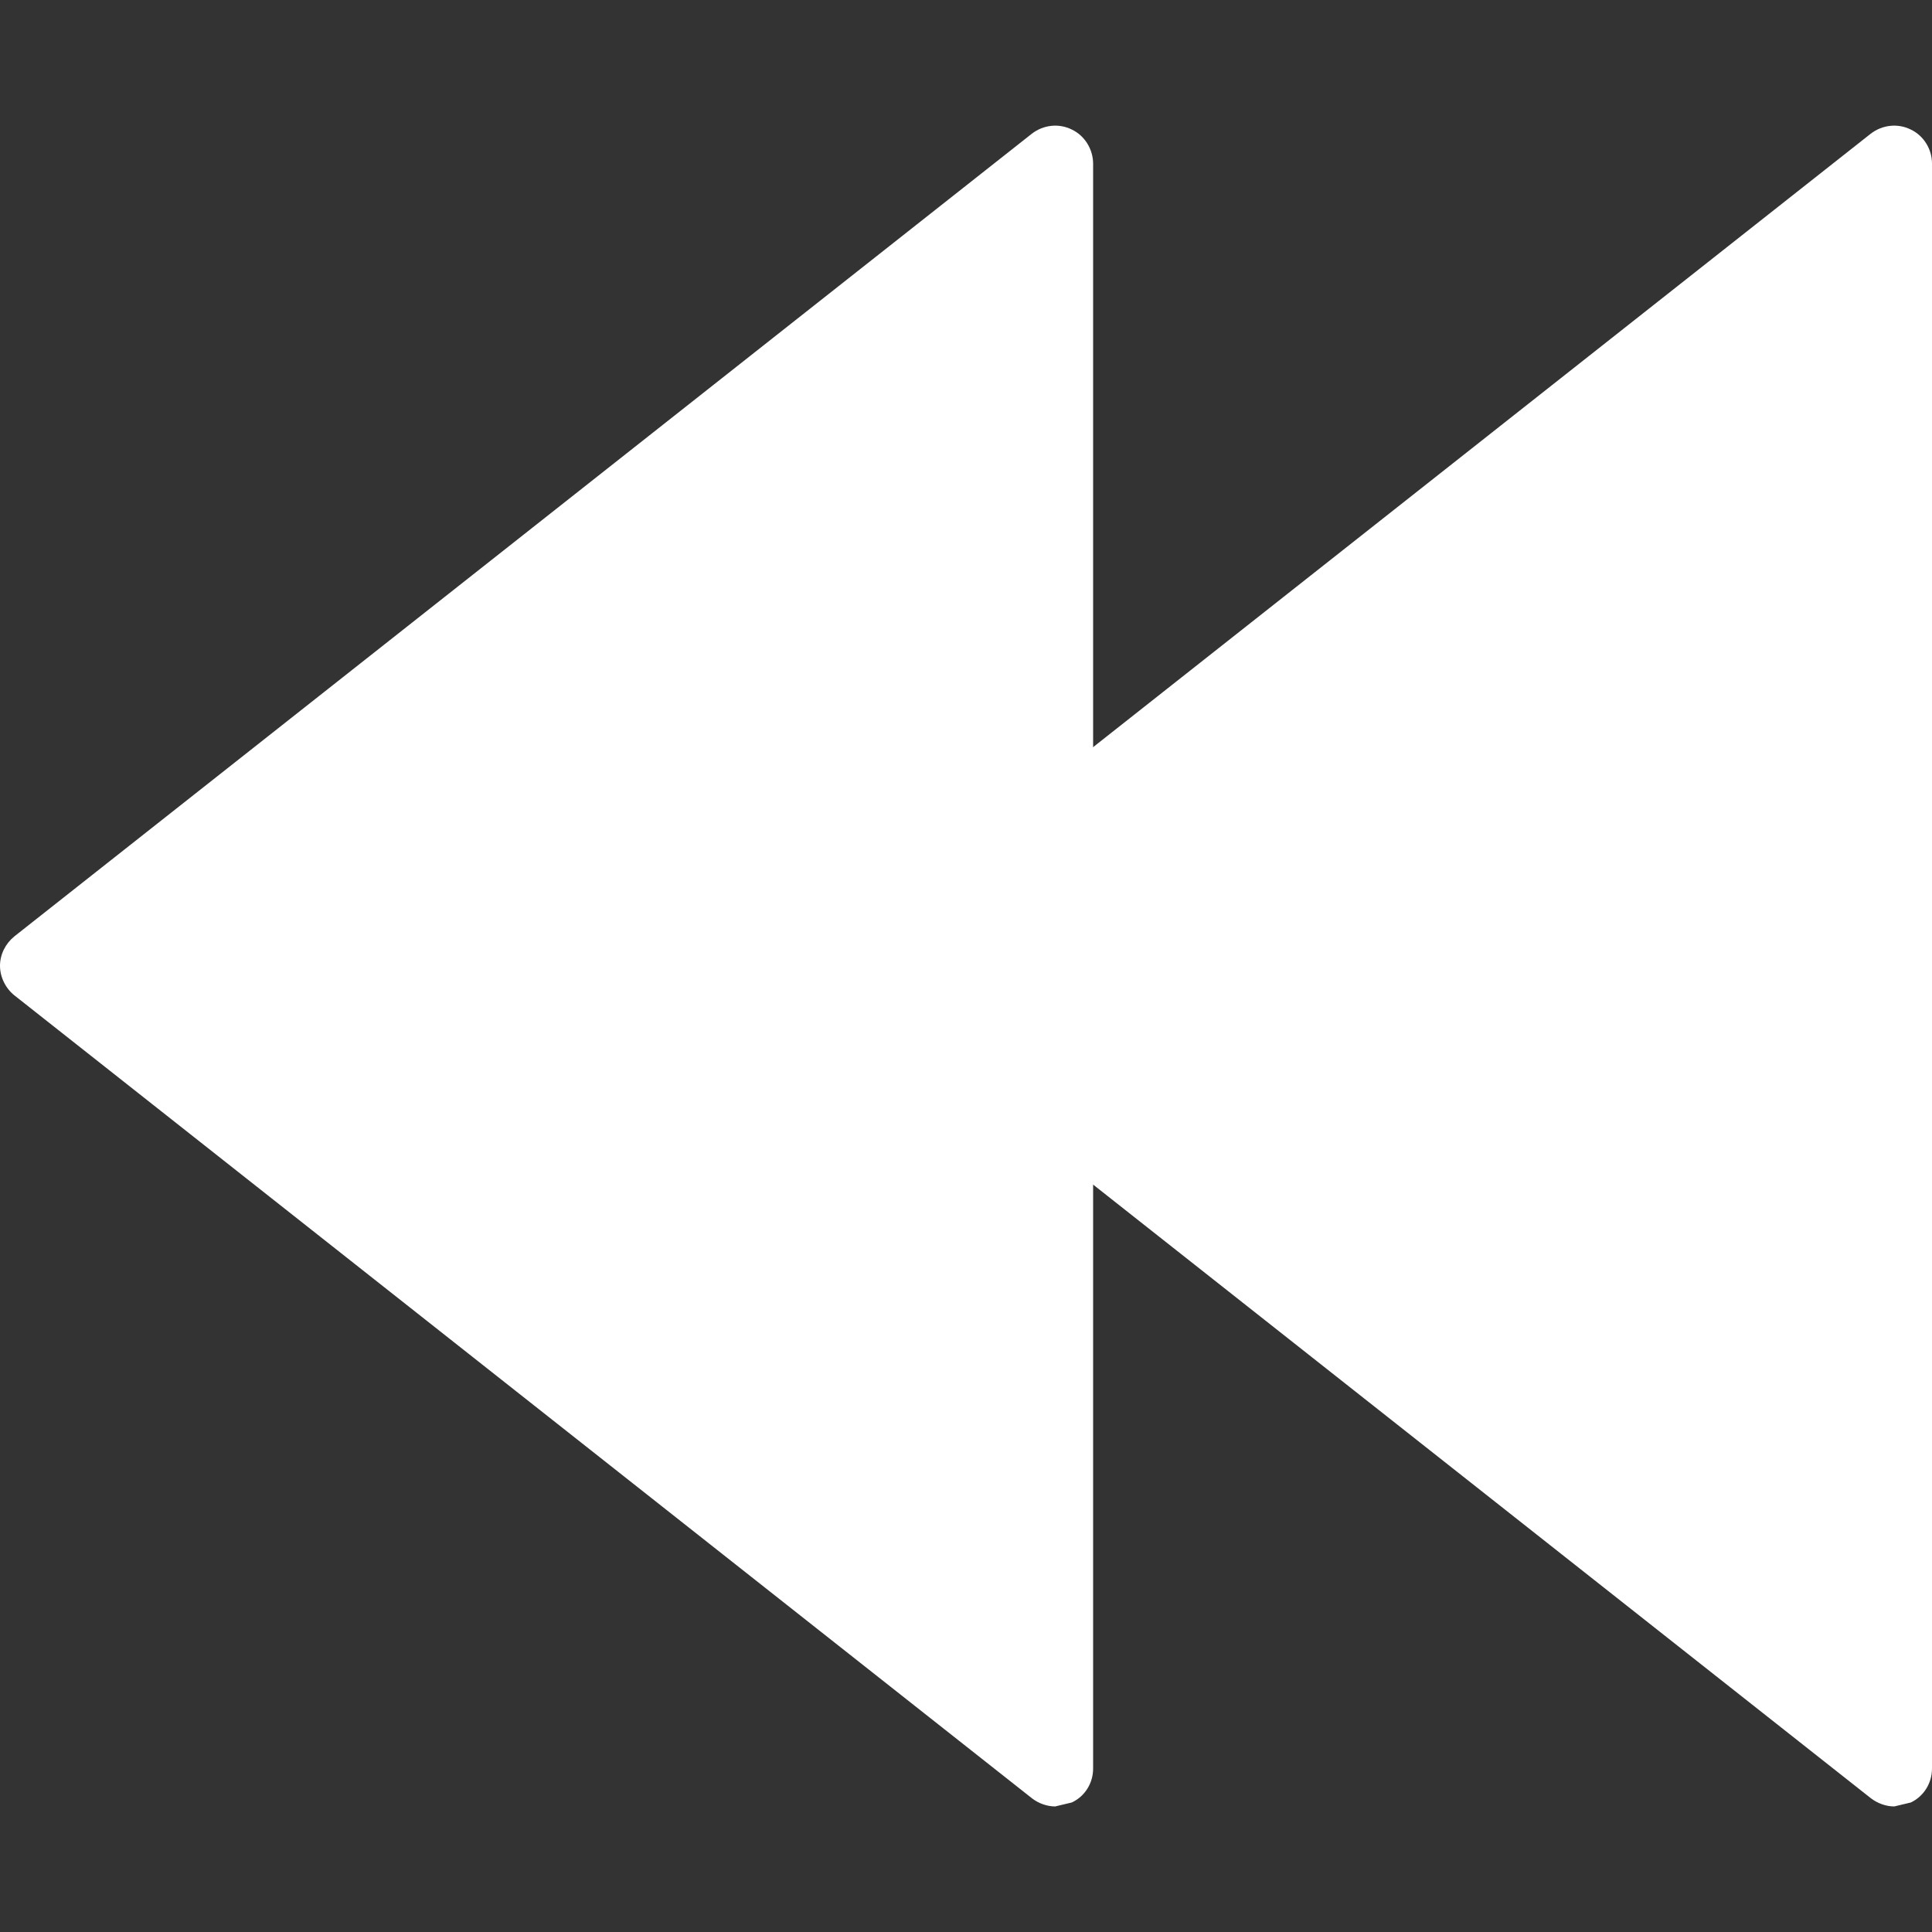 <?xml version="1.0" encoding="UTF-8" standalone="no"?>
<!-- Generator: Adobe Illustrator 18.1.1, SVG Export Plug-In . SVG Version: 6.00 Build 0)  -->

<svg
   xmlns:dc="http://purl.org/dc/elements/1.1/"
   xmlns:cc="http://creativecommons.org/ns#"
   xmlns:rdf="http://www.w3.org/1999/02/22-rdf-syntax-ns#"
   xmlns:svg="http://www.w3.org/2000/svg"
   xmlns="http://www.w3.org/2000/svg"
   xmlns:sodipodi="http://sodipodi.sourceforge.net/DTD/sodipodi-0.dtd"
   xmlns:inkscape="http://www.inkscape.org/namespaces/inkscape"
   version="1.1"
   id="Capa_1"
   x="0px"
   y="0px"
   viewBox="0 0 20.465 20.465"
   style="enable-background:new 0 0 20.465 20.465;"
   xml:space="preserve"
   width="512px"
   height="512px"
   inkscape:version="0.91 r13725"
   sodipodi:docname="fastreverse.svg"><rect x="0" y="0" width="20.465" height="20.465" fill="#333333" stroke="none"/><defs
     id="defs43" /><sodipodi:namedview
     pagecolor="#ffffff"
     bordercolor="#666666"
     borderopacity="1"
     objecttolerance="10"
     gridtolerance="10"
     guidetolerance="10"
     inkscape:pageopacity="0"
     inkscape:pageshadow="2"
     inkscape:window-width="1536"
     inkscape:window-height="801"
     id="namedview41"
     showgrid="false"
     inkscape:zoom="0.4609375"
     inkscape:cx="256"
     inkscape:cy="256"
     inkscape:window-x="-8"
     inkscape:window-y="-8"
     inkscape:window-maximized="1"
     inkscape:current-layer="Capa_1" /><g
     id="g3"
     transform="matrix(-1,0,0,1,20.465,0)"><g
       id="c91_rewind"><path
         d="M 9.112,1.372 C 9.251,1.303 9.415,1.323 9.536,1.417 l 10.776,8.501 c 0.094,0.076 0.153,0.191 0.153,0.312 0,0.121 -0.06,0.24 -0.153,0.314 L 9.536,19.047 C 9.465,19.103 9.373,19.135 9.288,19.135 L 9.112,19.093 C 8.974,19.029 8.886,18.889 8.886,18.734 l 0,-17.002 C 8.887,1.58 8.975,1.437 9.112,1.372 Z"
         id="path6"
         inkscape:connector-curvature="0"
         style="fill:#ffffff" /><path
         d="M 0.225,1.372 C 0.364,1.303 0.529,1.323 0.65,1.417 l 10.776,8.501 c 0.093,0.076 0.152,0.191 0.152,0.312 0,0.121 -0.06,0.24 -0.152,0.314 L 0.649,19.047 C 0.576,19.103 0.486,19.135 0.4,19.135 L 0.224,19.093 C 0.088,19.028 0,18.889 0,18.733 L 0,1.732 C 0,1.58 0.088,1.437 0.225,1.372 Z"
         id="path8"
         inkscape:connector-curvature="0"
         style="fill:#ffffff" /></g><g
       id="Capa_1_90_" /></g><g
     id="g11" /><g
     id="g13" /><g
     id="g15" /><g
     id="g17" /><g
     id="g19" /><g
     id="g21" /><g
     id="g23" /><g
     id="g25" /><g
     id="g27" /><g
     id="g29" /><g
     id="g31" /><g
     id="g33" /><g
     id="g35" /><g
     id="g37" /><g
     id="g39" /></svg>
